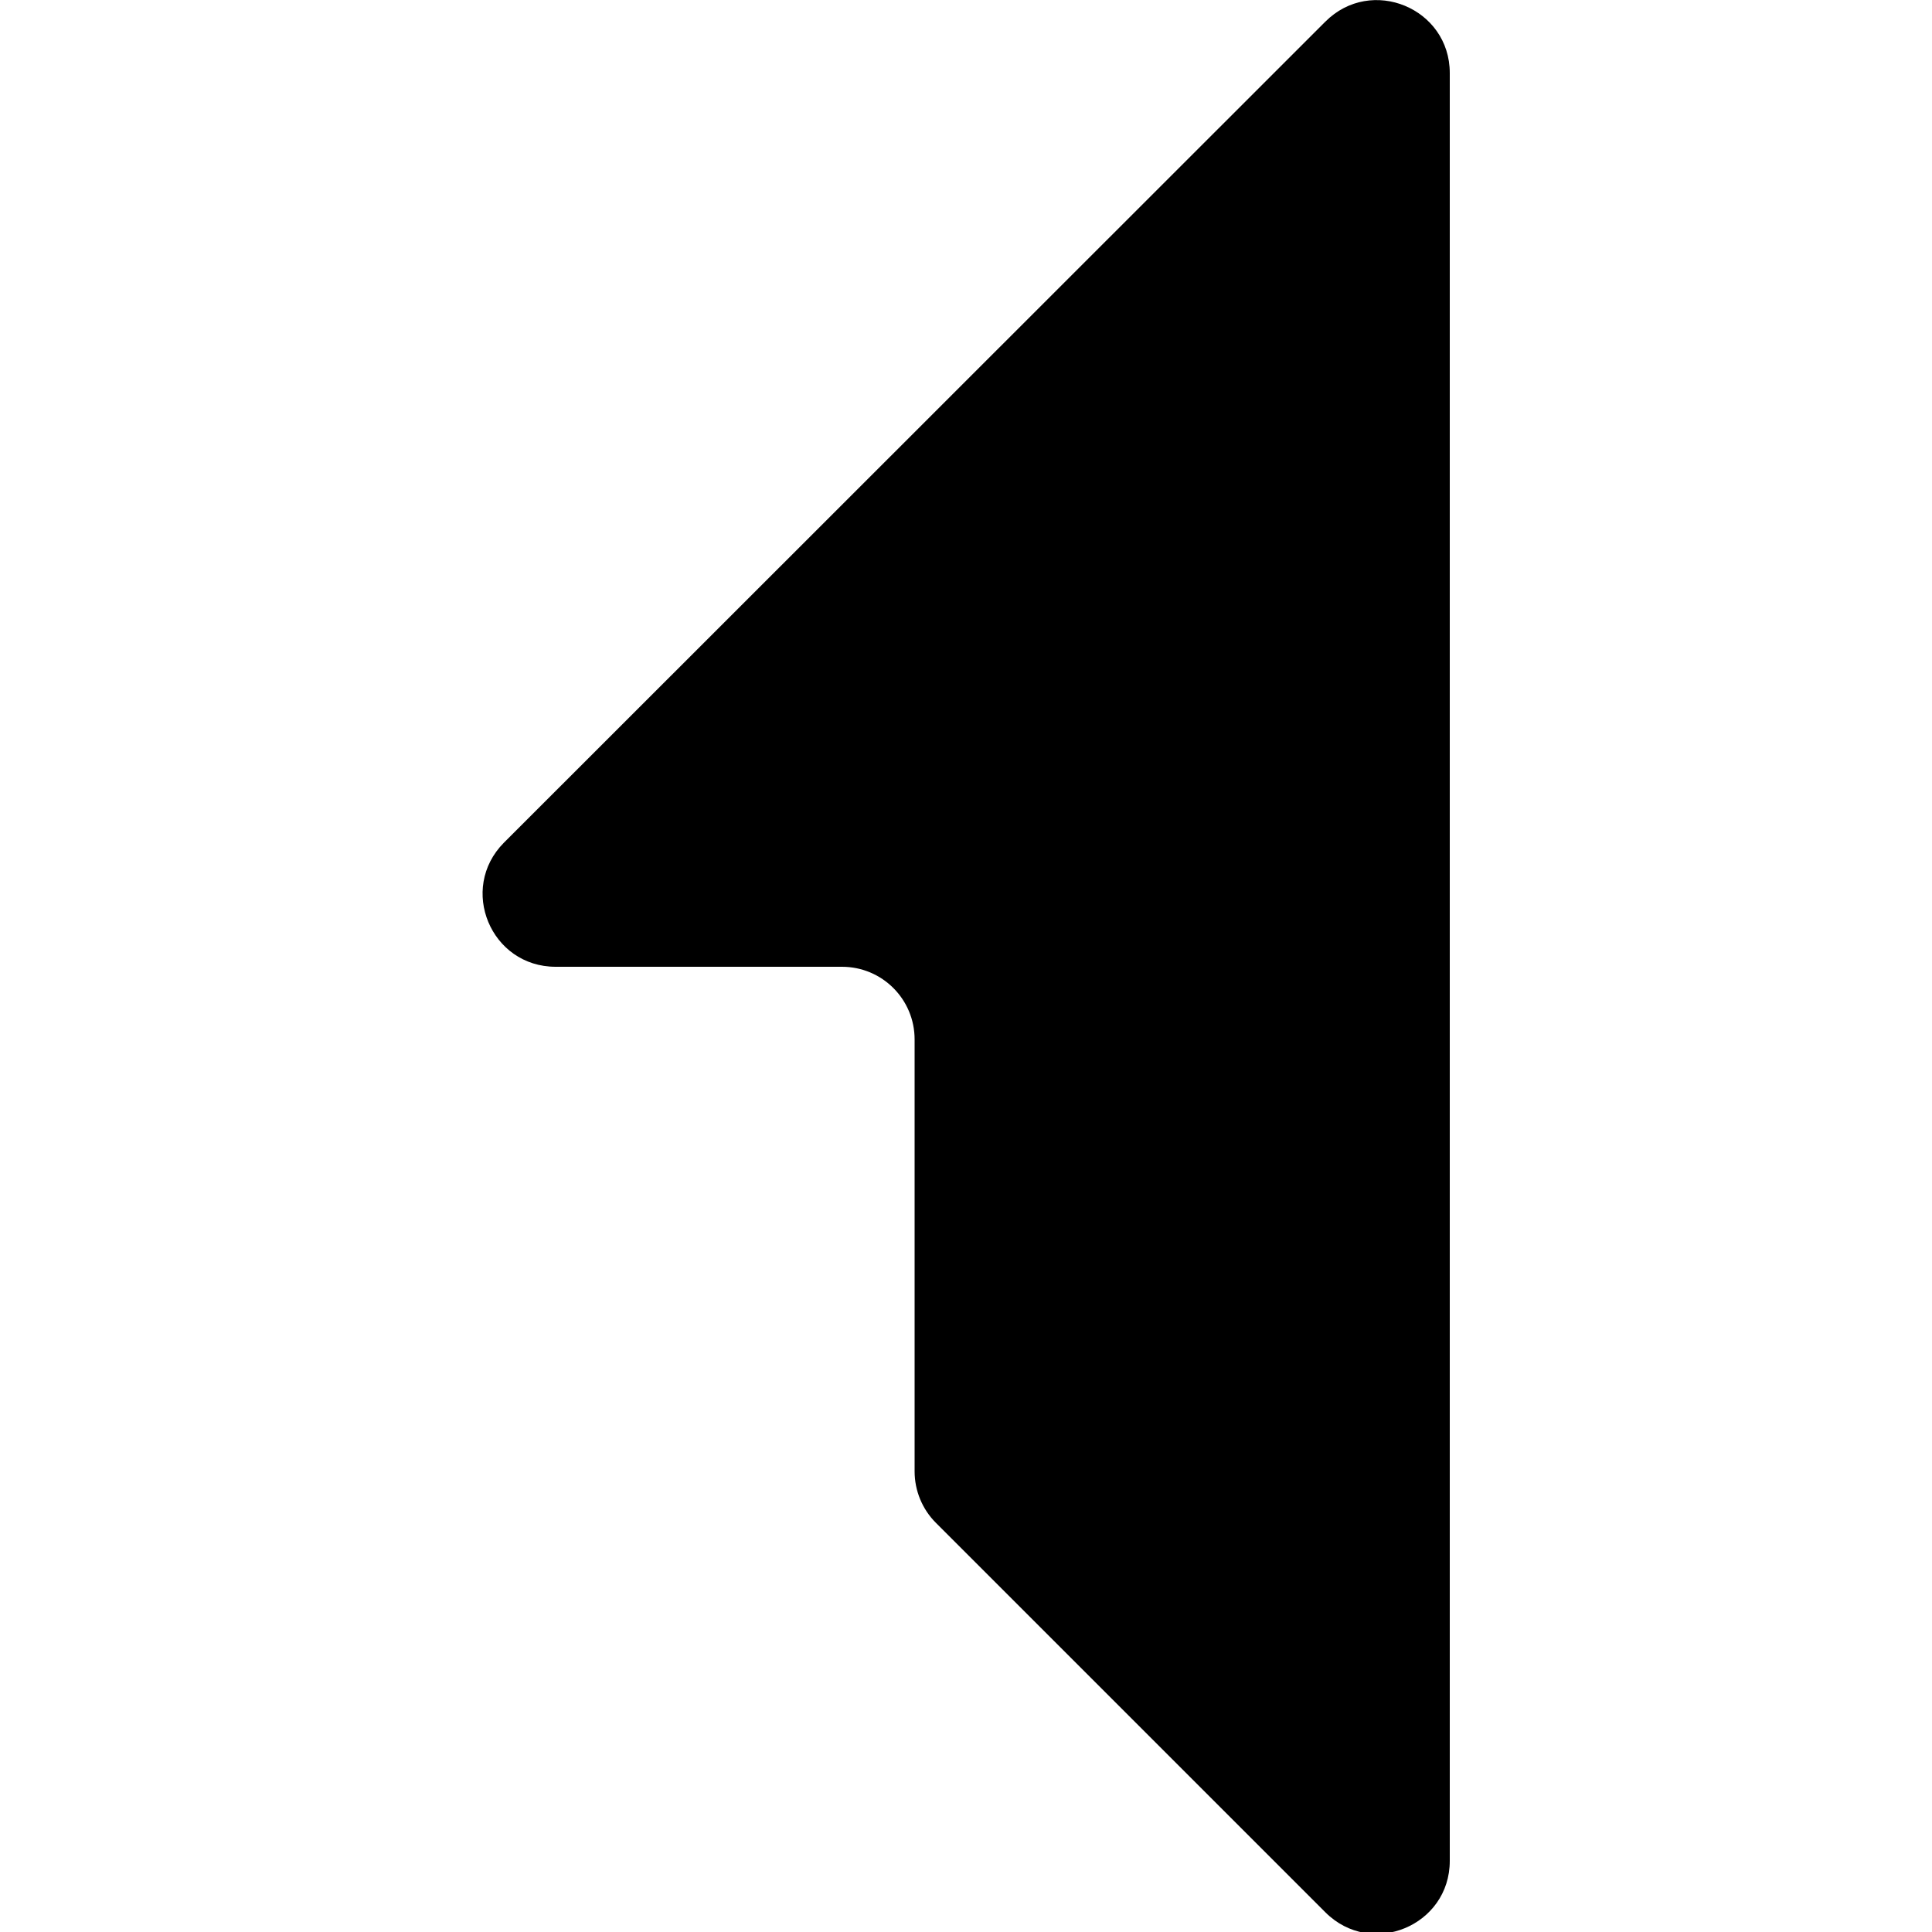 <?xml version="1.0" encoding="utf-8"?>
<!-- Generator: Adobe Illustrator 25.1.0, SVG Export Plug-In . SVG Version: 6.00 Build 0)  -->
<svg version="1.1" id="_x31_st" xmlns="http://www.w3.org/2000/svg" xmlns:xlink="http://www.w3.org/1999/xlink" x="0px" y="0px"
	 viewBox="0 0 500 500" style="enable-background:new 0 0 500 500;" xml:space="preserve">
<style type="text/css">
	.st0{fill-rule:evenodd;clip-rule:evenodd;}
</style>
<path id="Fill-1" class="st0" d="M143.8,250.2h74.1c10.4,0,18.8,8.4,18.8,18.8v111.8c0,5,2,9.8,5.5,13.3L343,494.9
	c11.9,11.9,32.2,3.5,32.2-13.3V18.9c0-16.8-20.3-25.2-32.2-13.3L130.4,218.1C118.6,230,127,250.2,143.8,250.2"/>
</svg>
